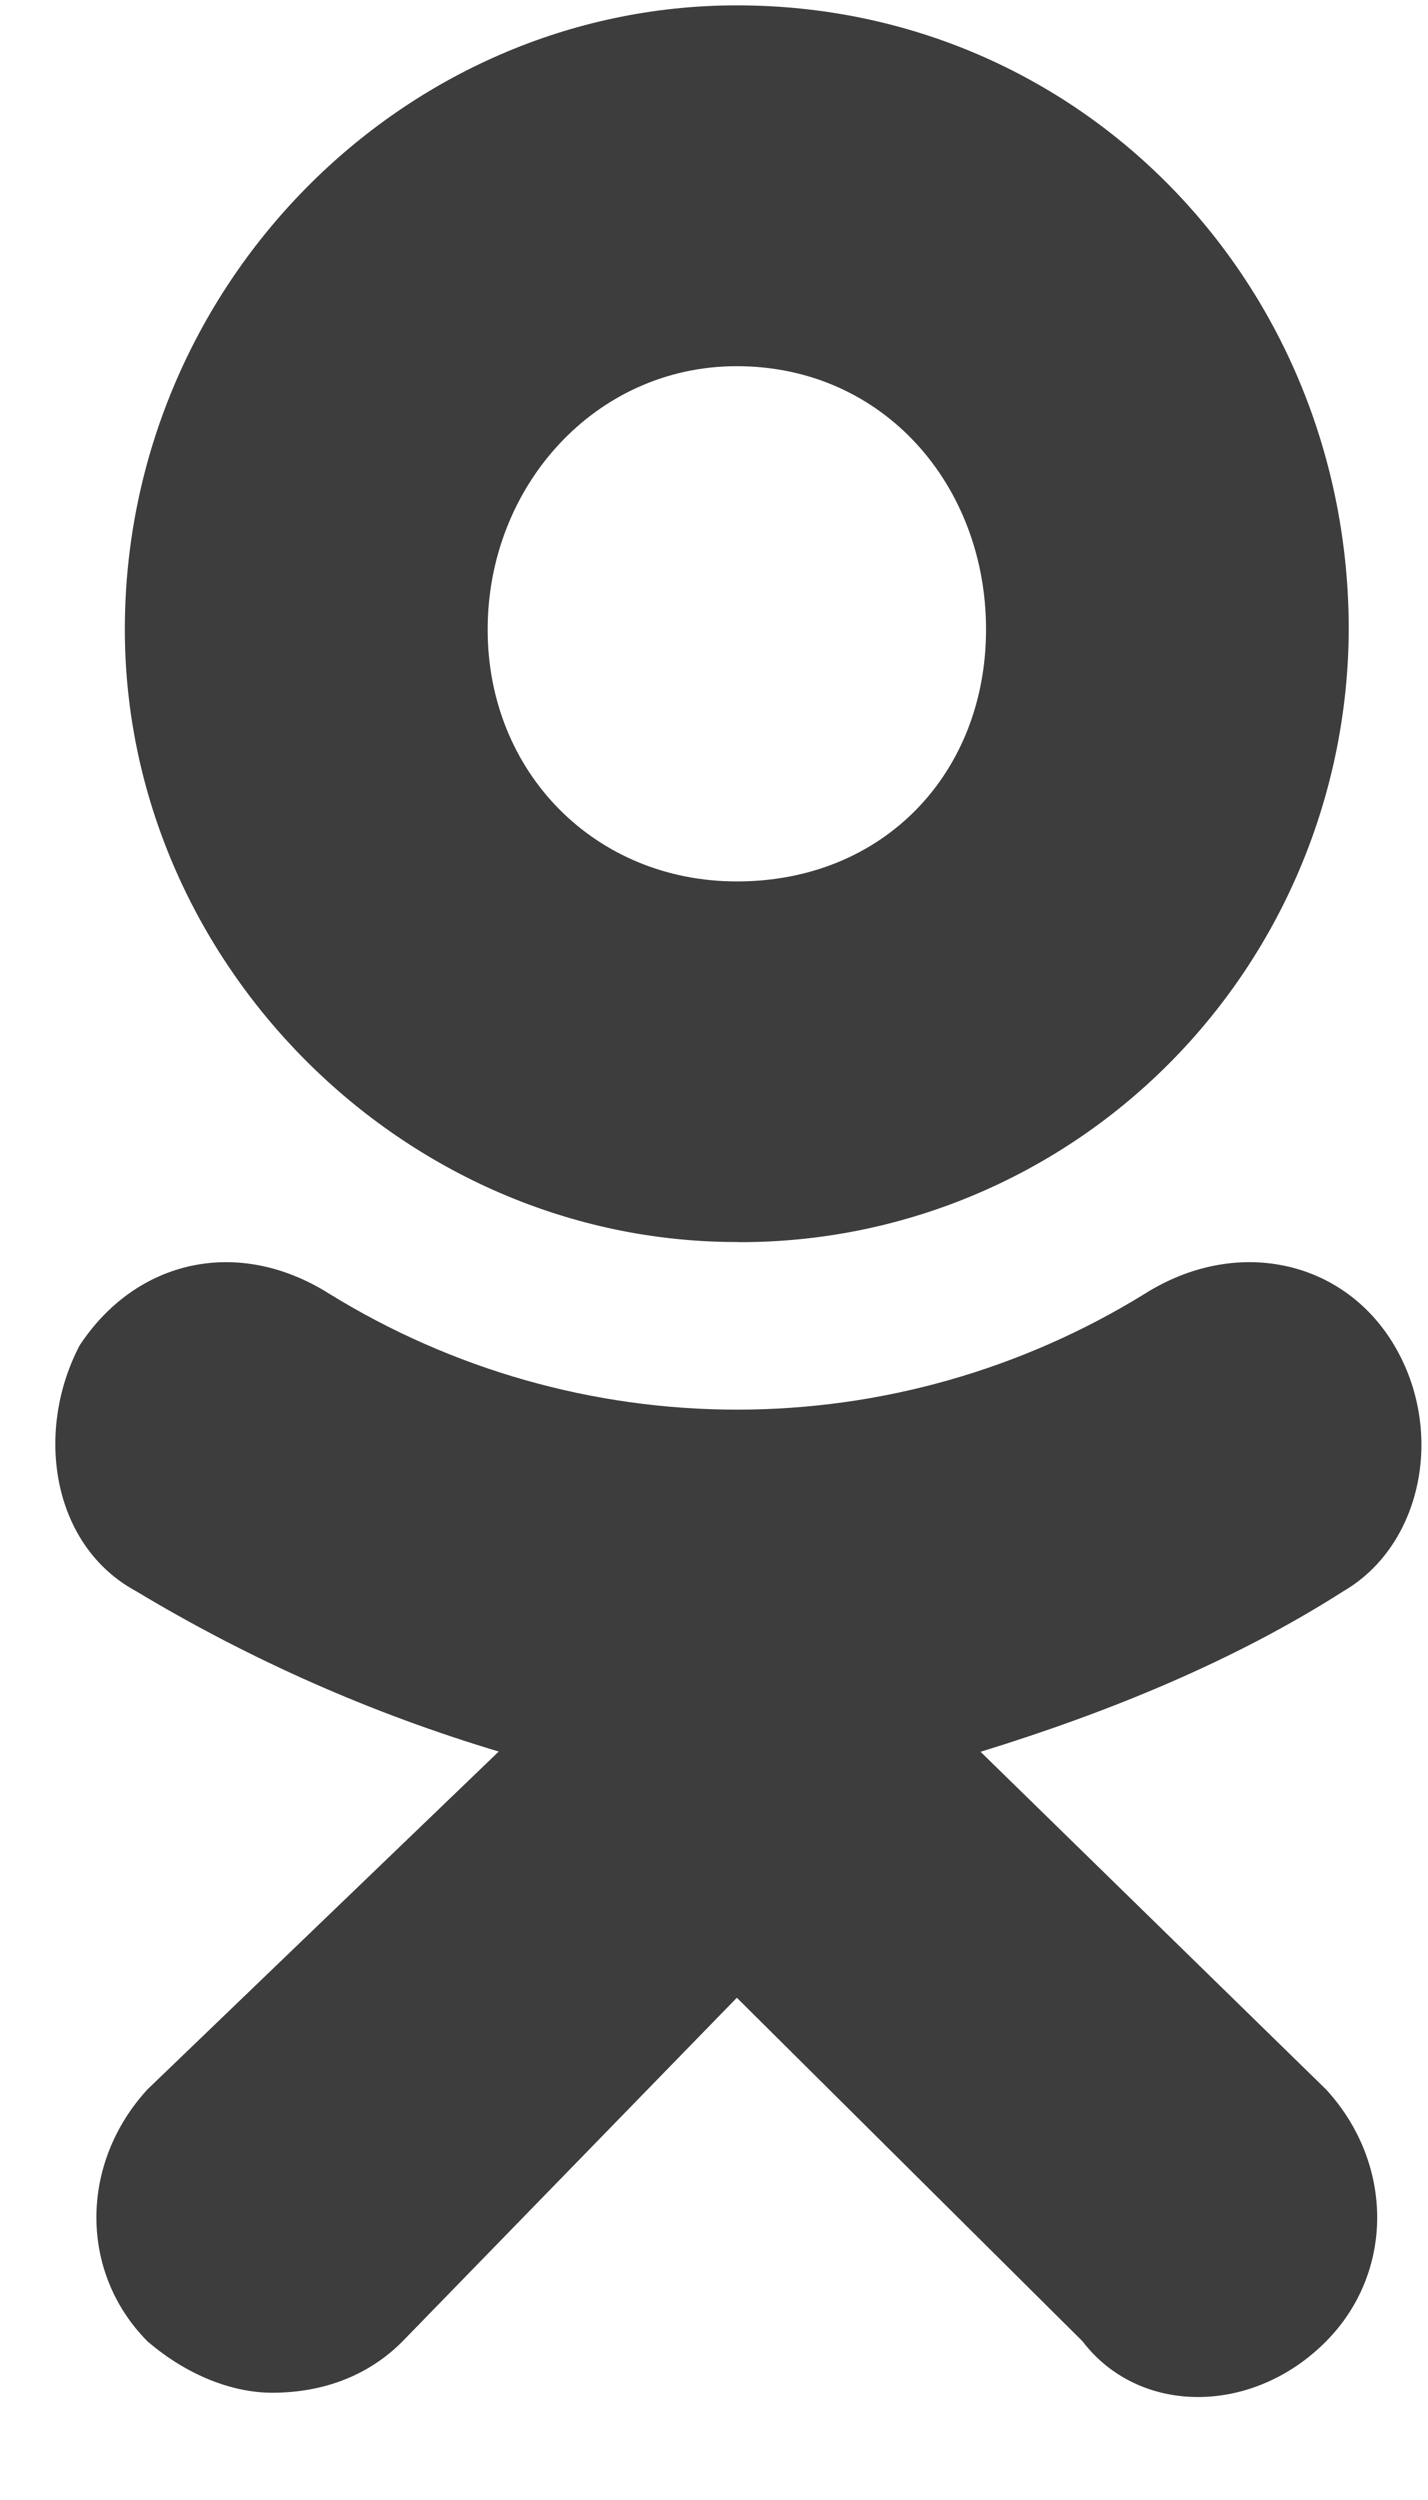 <svg width="12" height="21" viewBox="0 0 12 21" fill="none" xmlns="http://www.w3.org/2000/svg">
<path d="M6.191 10.433C3.383 10.433 1.049 8.076 1.049 5.287C1.049 2.403 3.383 0.045 6.192 0.045C9.097 0.045 11.334 2.402 11.334 5.287C11.329 6.657 10.786 7.968 9.825 8.933C8.864 9.898 7.563 10.438 6.208 10.434L6.191 10.433ZM6.191 3.076C5.002 3.076 4.098 4.085 4.098 5.288C4.098 6.49 5.002 7.404 6.192 7.404C7.43 7.404 8.286 6.49 8.286 5.288C8.287 4.084 7.43 3.076 6.191 3.076ZM8.239 14.714L11.144 17.552C11.716 18.175 11.716 19.09 11.144 19.667C10.526 20.291 9.573 20.291 9.097 19.667L6.192 16.781L3.383 19.667C3.098 19.955 2.716 20.099 2.287 20.099C1.954 20.099 1.573 19.954 1.239 19.667C0.667 19.09 0.667 18.175 1.239 17.551L4.191 14.713C3.125 14.394 2.102 13.942 1.147 13.368C0.432 12.983 0.29 12.022 0.67 11.3C1.147 10.578 2.003 10.386 2.766 10.867C3.798 11.504 4.984 11.841 6.194 11.841C7.403 11.841 8.589 11.504 9.621 10.867C10.384 10.386 11.287 10.578 11.716 11.3C12.145 12.022 11.953 12.982 11.286 13.368C10.383 13.945 9.335 14.378 8.24 14.715L8.239 14.714Z" fill="#3D3D3D"/>
</svg>
